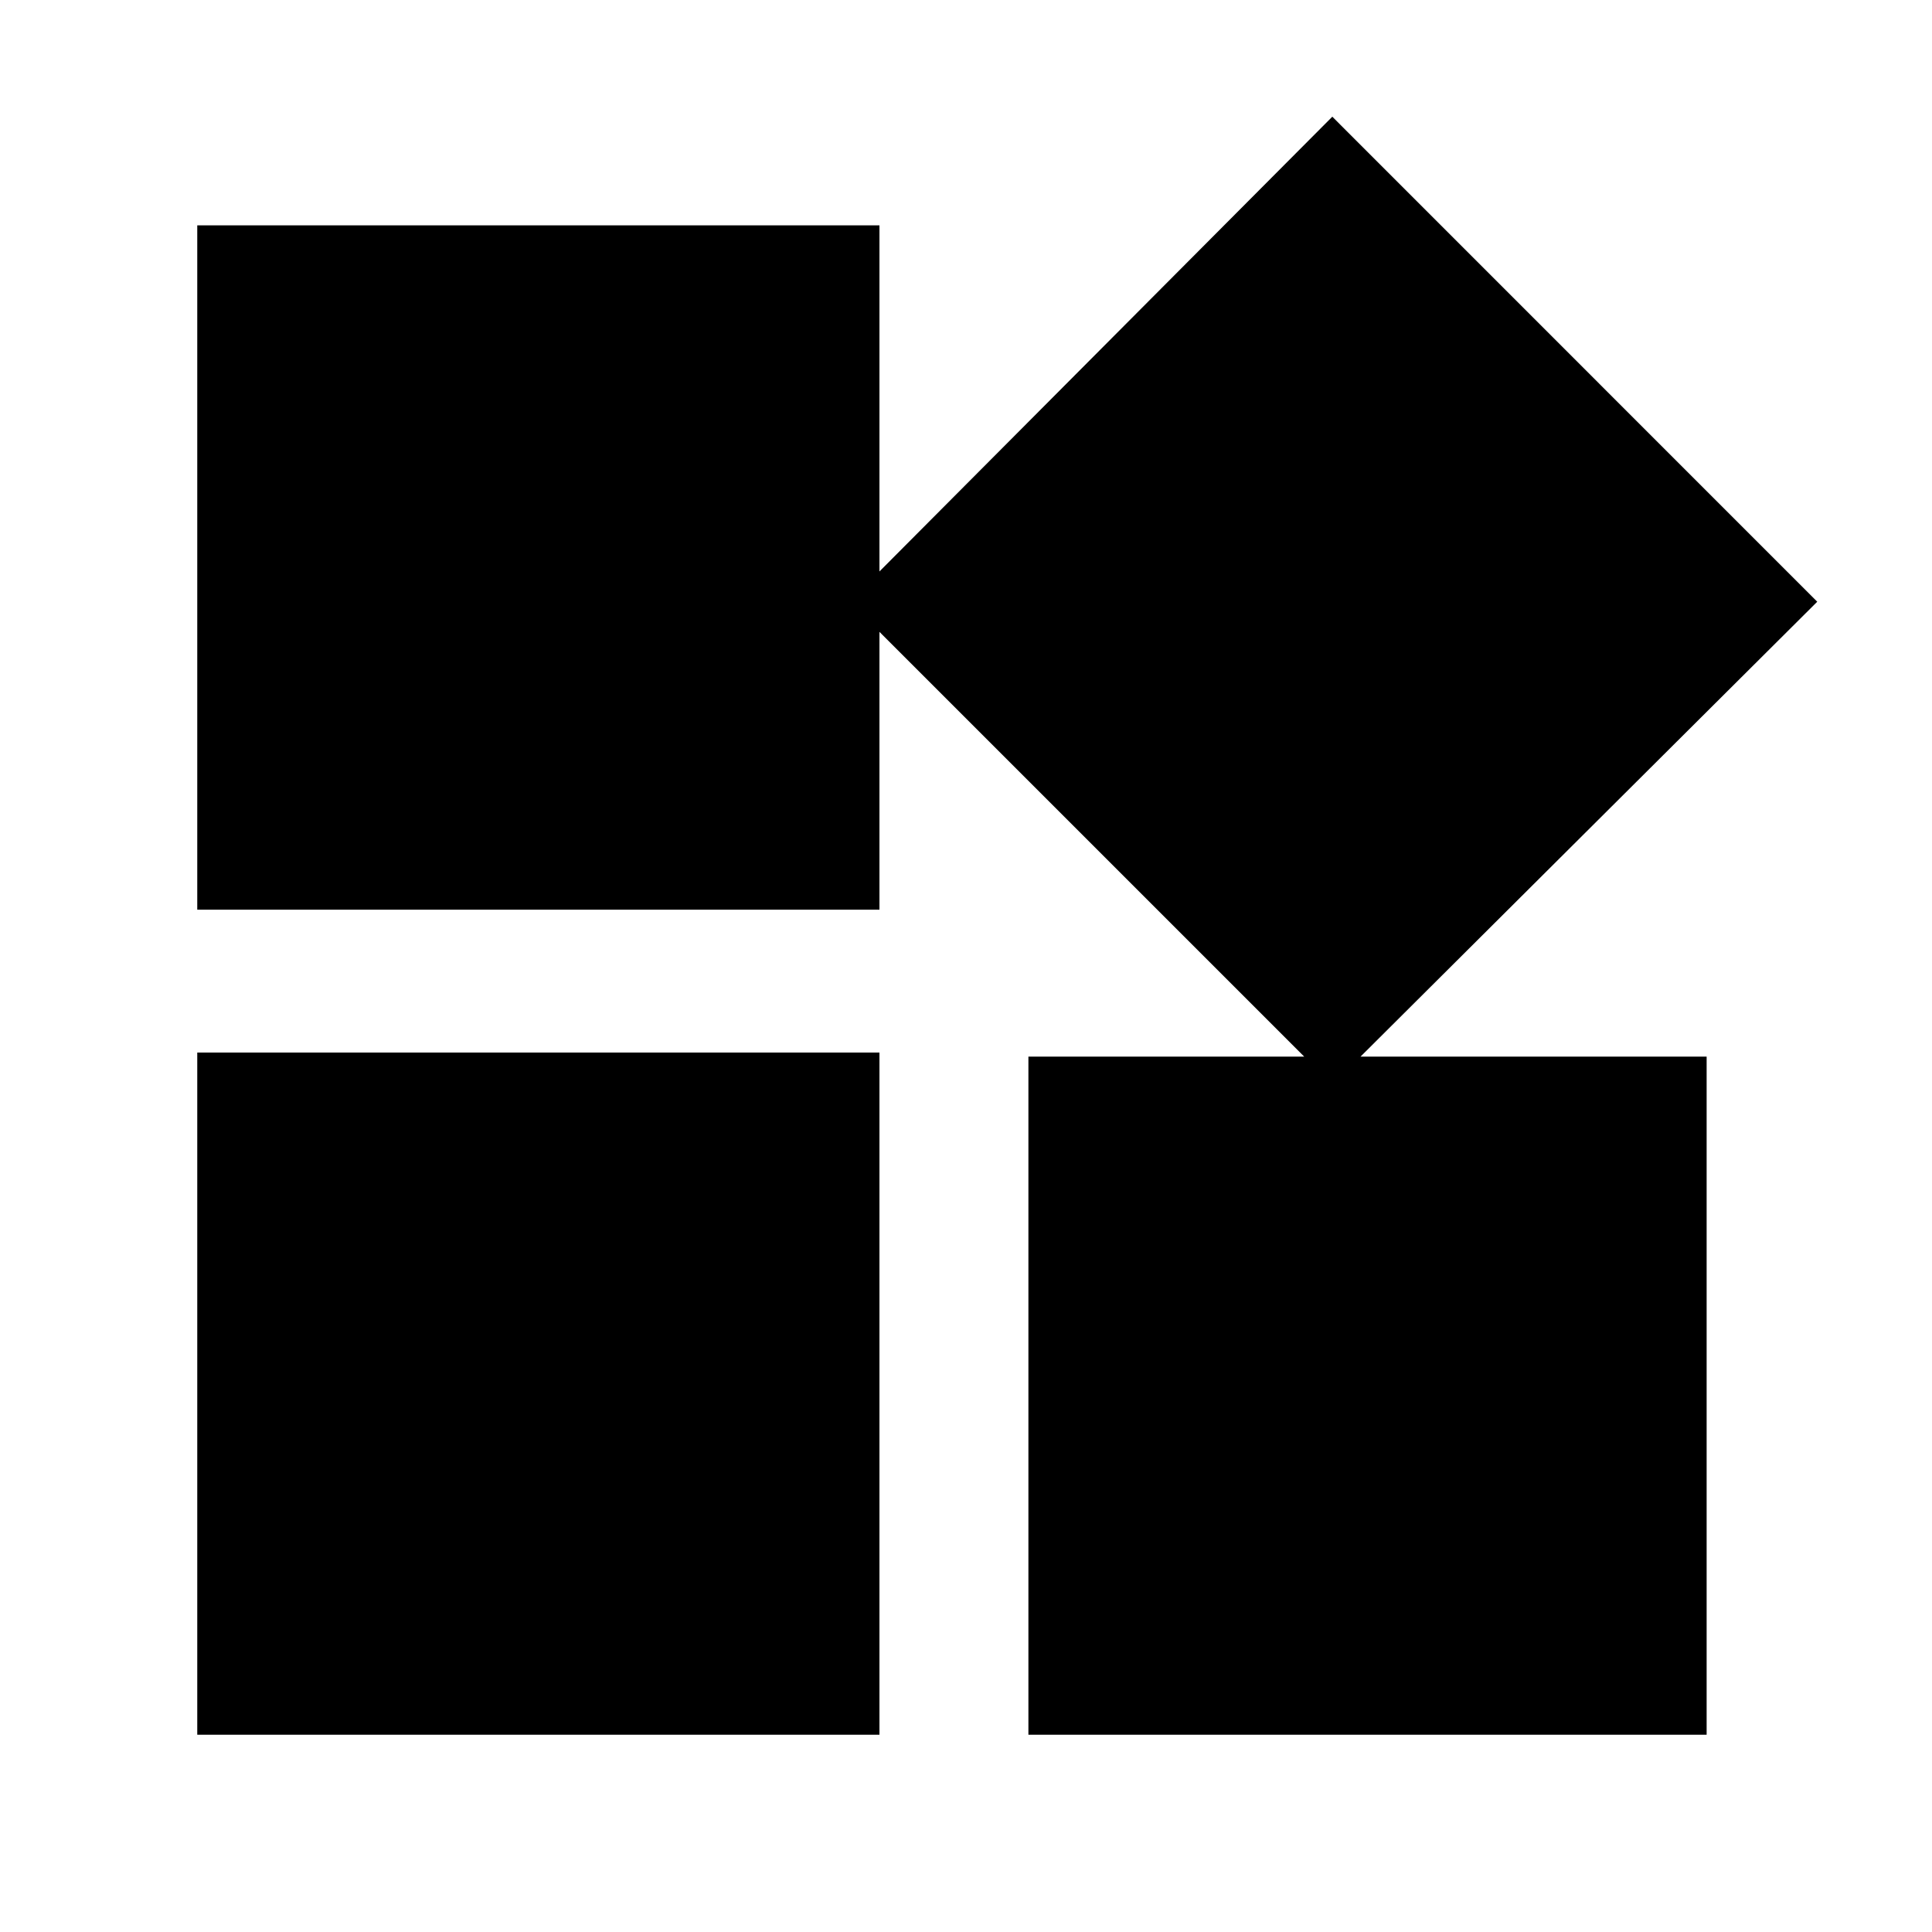 <svg xmlns="http://www.w3.org/2000/svg" height="20" width="20"><path d="M13.792 11.229 8.792 6.229 13.792 1.208 18.812 6.229ZM2.042 9.417V2.333H9.104V9.417ZM10.646 17.958V10.938H17.667V17.958ZM2.042 17.958V10.896H9.104V17.958Z"/></svg>